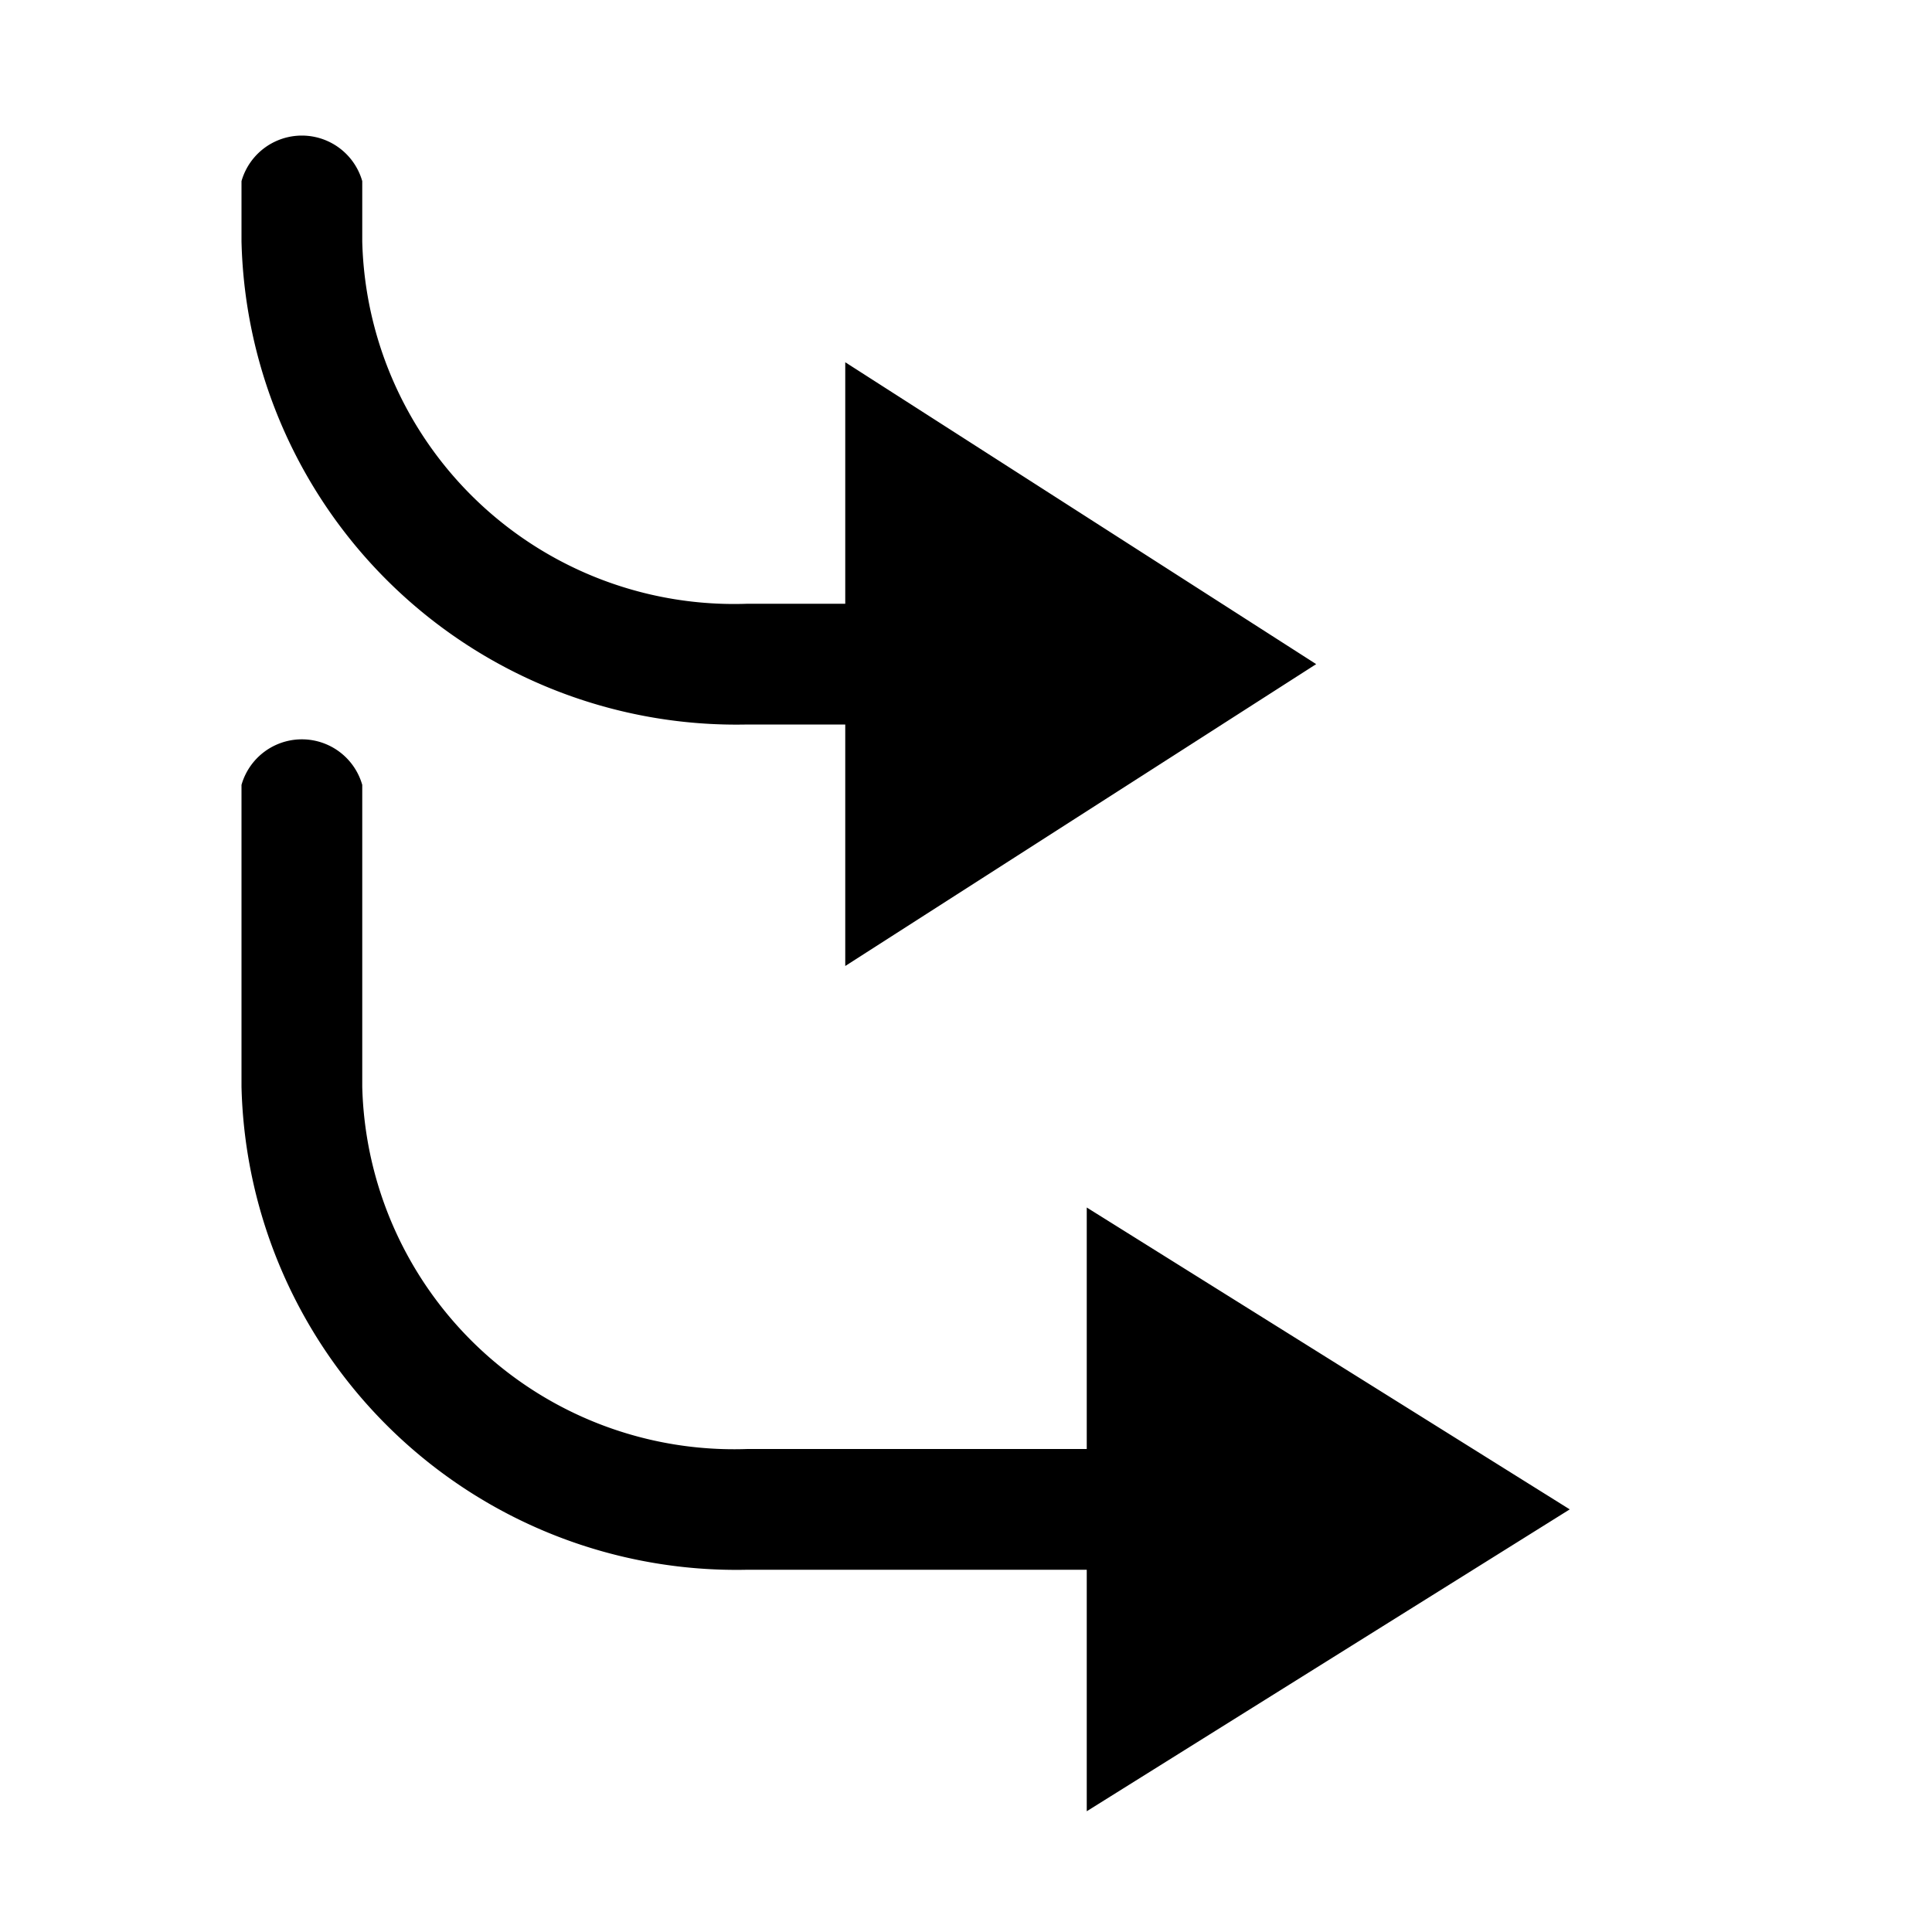 <svg xmlns="http://www.w3.org/2000/svg" viewBox="0 0 16 16"><path d="M13,12.5,9,10v2H6.19A3.08,3.08,0,0,1,3,9V6.5a.52.52,0,0,0-1,0V9a4.1,4.1,0,0,0,4.19,4H9v2Z"/><path d="M10.9,5.5,7,3V5H6.19A3.08,3.08,0,0,1,3,2V1.5a.52.52,0,0,0-1,0V2A4.1,4.1,0,0,0,6.19,6H7V8Z"/></svg>